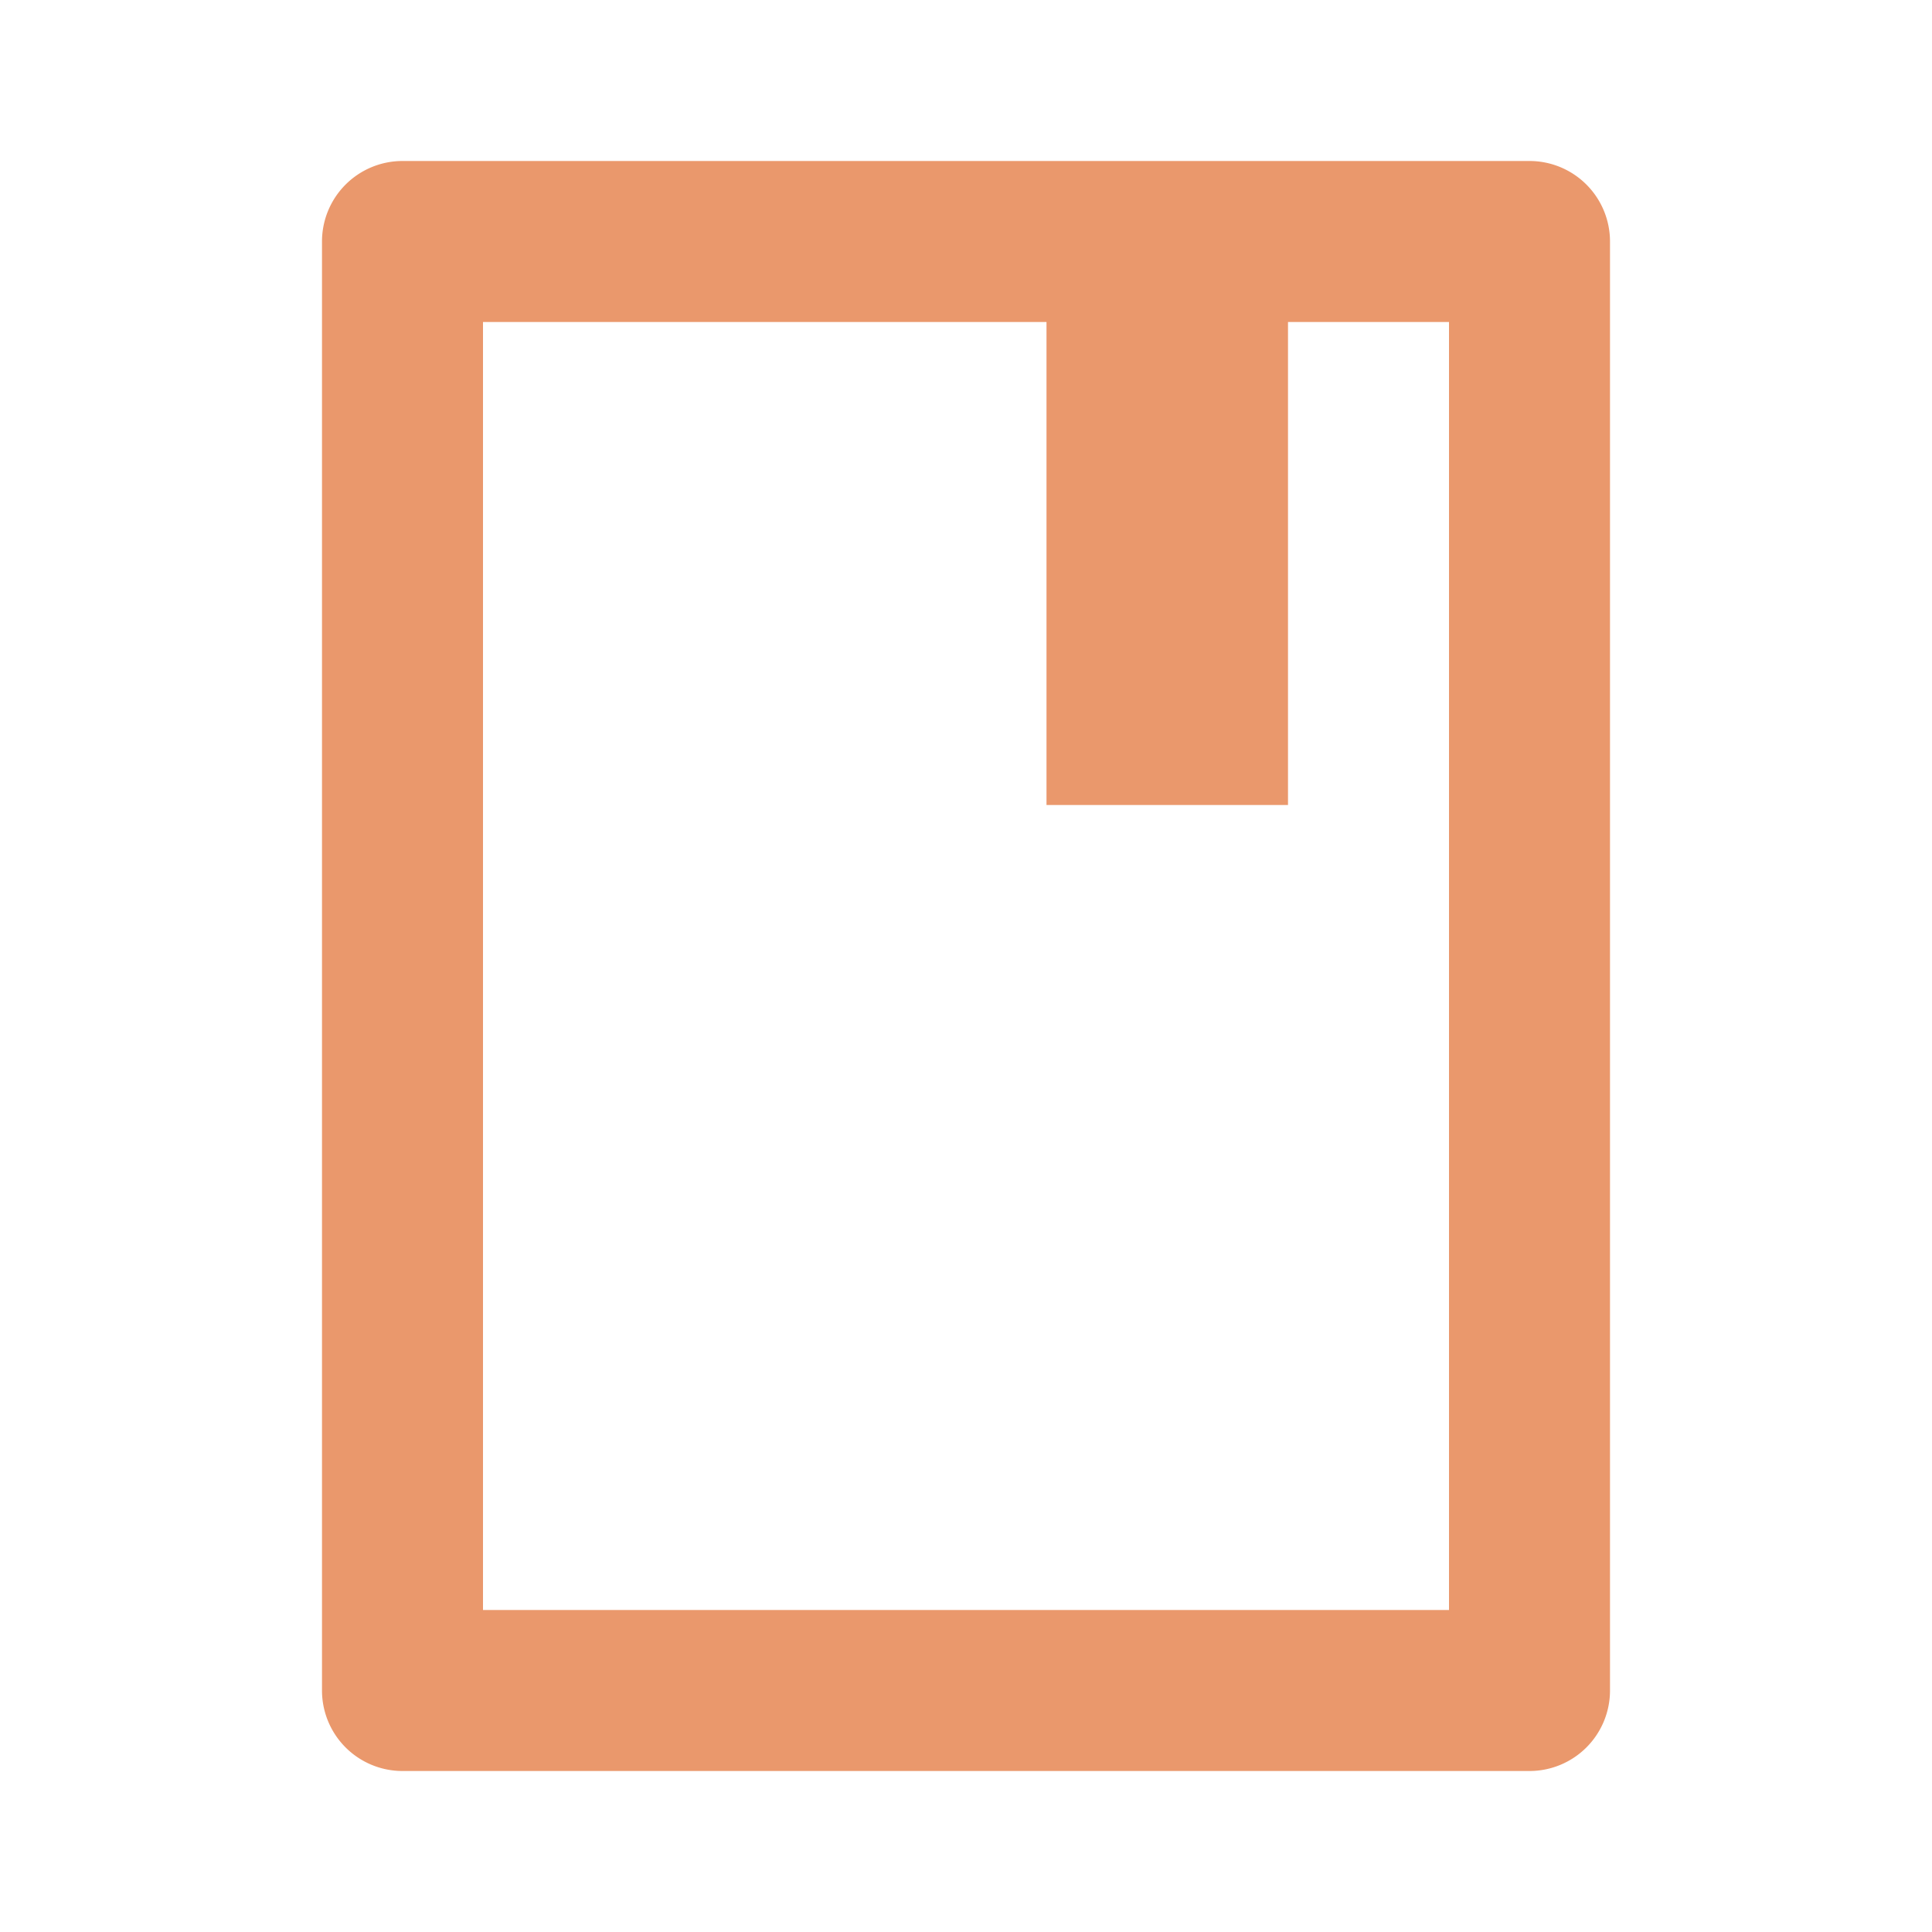 <?xml version="1.0" standalone="no"?><!DOCTYPE svg PUBLIC "-//W3C//DTD SVG 1.1//EN" "http://www.w3.org/Graphics/SVG/1.1/DTD/svg11.dtd"><svg t="1693053417121" class="icon" viewBox="0 0 1024 1024" version="1.1" xmlns="http://www.w3.org/2000/svg" p-id="29246" xmlns:xlink="http://www.w3.org/1999/xlink" width="200" height="200"><path d="M810.667 85.333a42.667 42.667 0 0 1 42.667 42.667v768a42.667 42.667 0 0 1-42.667 42.667H213.333a42.667 42.667 0 0 1-42.667-42.667V128a42.667 42.667 0 0 1 42.667-42.667h597.333z m-42.667 85.333h-85.333v256h-128V170.667H256v682.667h512V170.667z" fill="#ea986c" p-id="29247"></path></svg>
